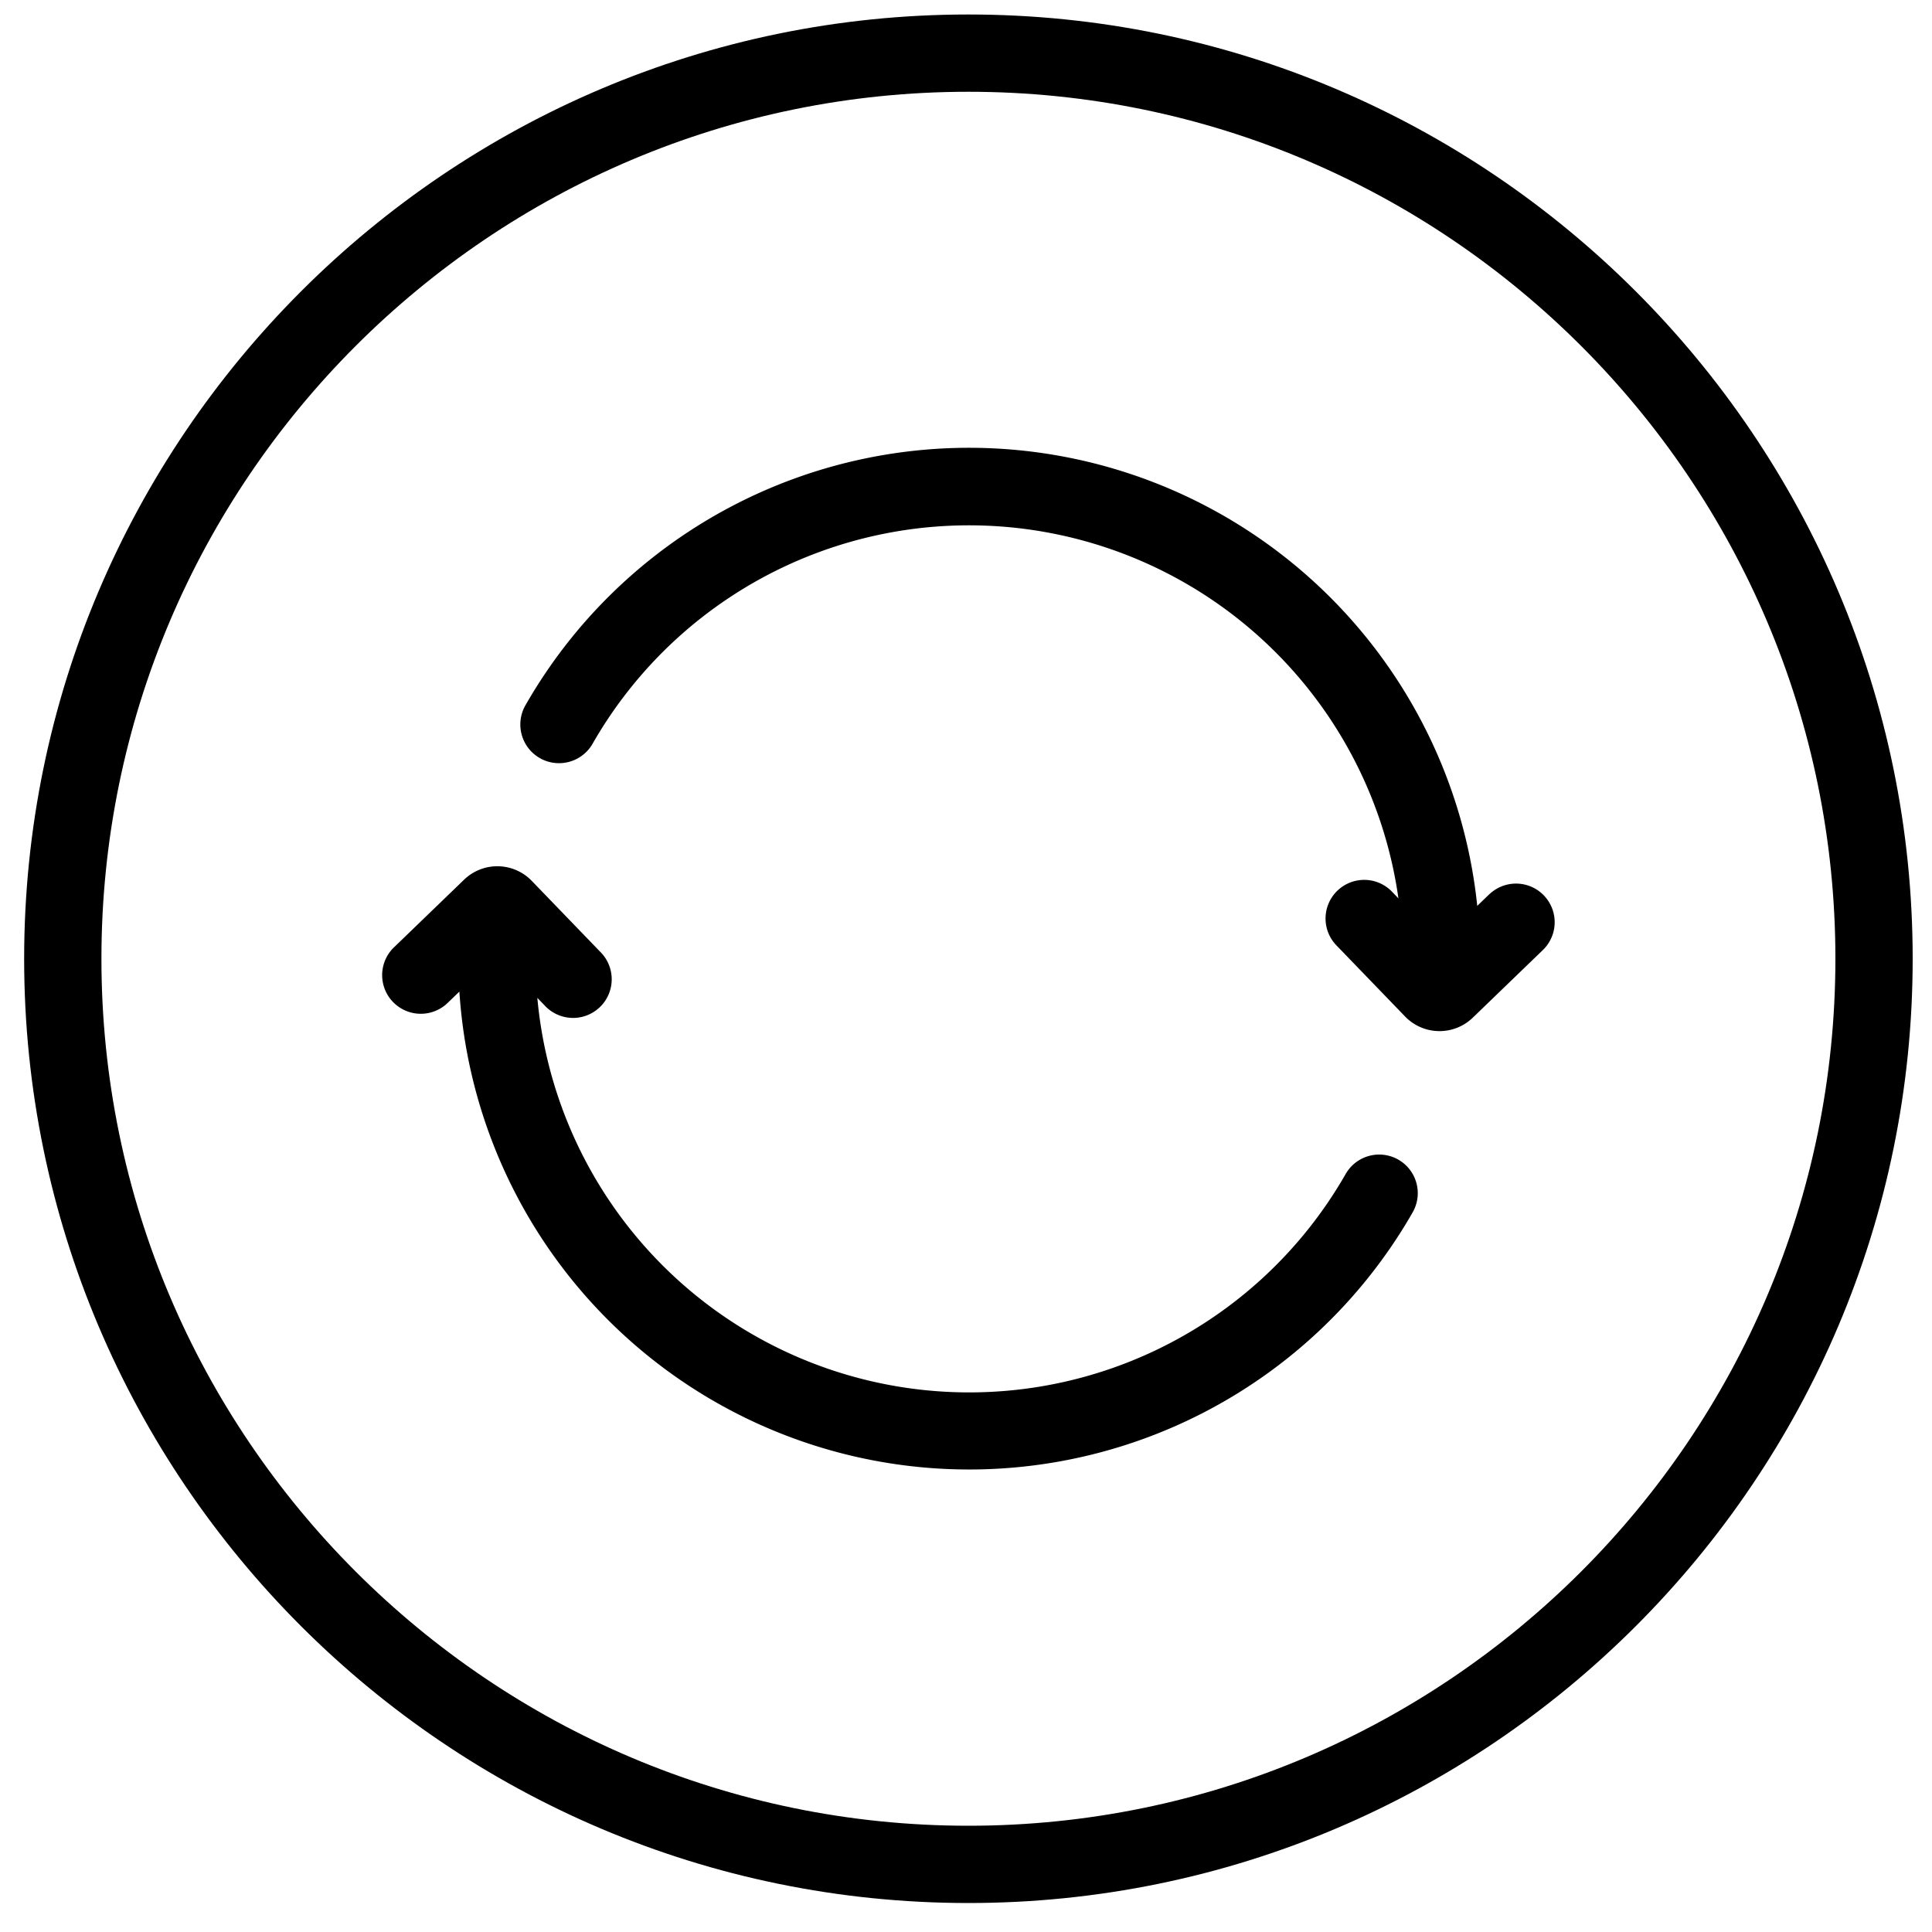 <svg id="Layer_1" data-name="Layer 1" xmlns="http://www.w3.org/2000/svg" viewBox="0 0 400 400"><title>Artboard 152 copy 3</title><path d="M200.5,3C92.7,3,5,90.7,5,198.5S92.7,394,200.5,394,396,306.3,396,198.5,308.3,3,200.5,3Zm0,375C101.52,378,21,297.48,21,198.5S101.52,19,200.5,19,380,99.52,380,198.5,299.48,378,200.5,378Z"/><path d="M289.51,240.09a8,8,0,0,0-10.92,3A89.78,89.78,0,0,1,111.25,206.6l1.45,1.5A8,8,0,1,0,124.21,197l-14.12-14.63a9.91,9.91,0,0,0-14-.25L81.46,196.24a8,8,0,0,0,11.11,11.51l2.54-2.45A105.78,105.78,0,0,0,292.48,251,8,8,0,0,0,289.51,240.09Z"/><path d="M308.43,185.06l-2.58,2.49A105.78,105.78,0,0,0,108.8,146,8,8,0,0,0,122.68,154a89.78,89.78,0,0,1,166.85,32l-1.23-1.28a8,8,0,1,0-11.51,11.11l14.12,14.63a9.91,9.91,0,0,0,14,.25l14.63-14.12a8,8,0,0,0-11.11-11.51Z"/></svg>